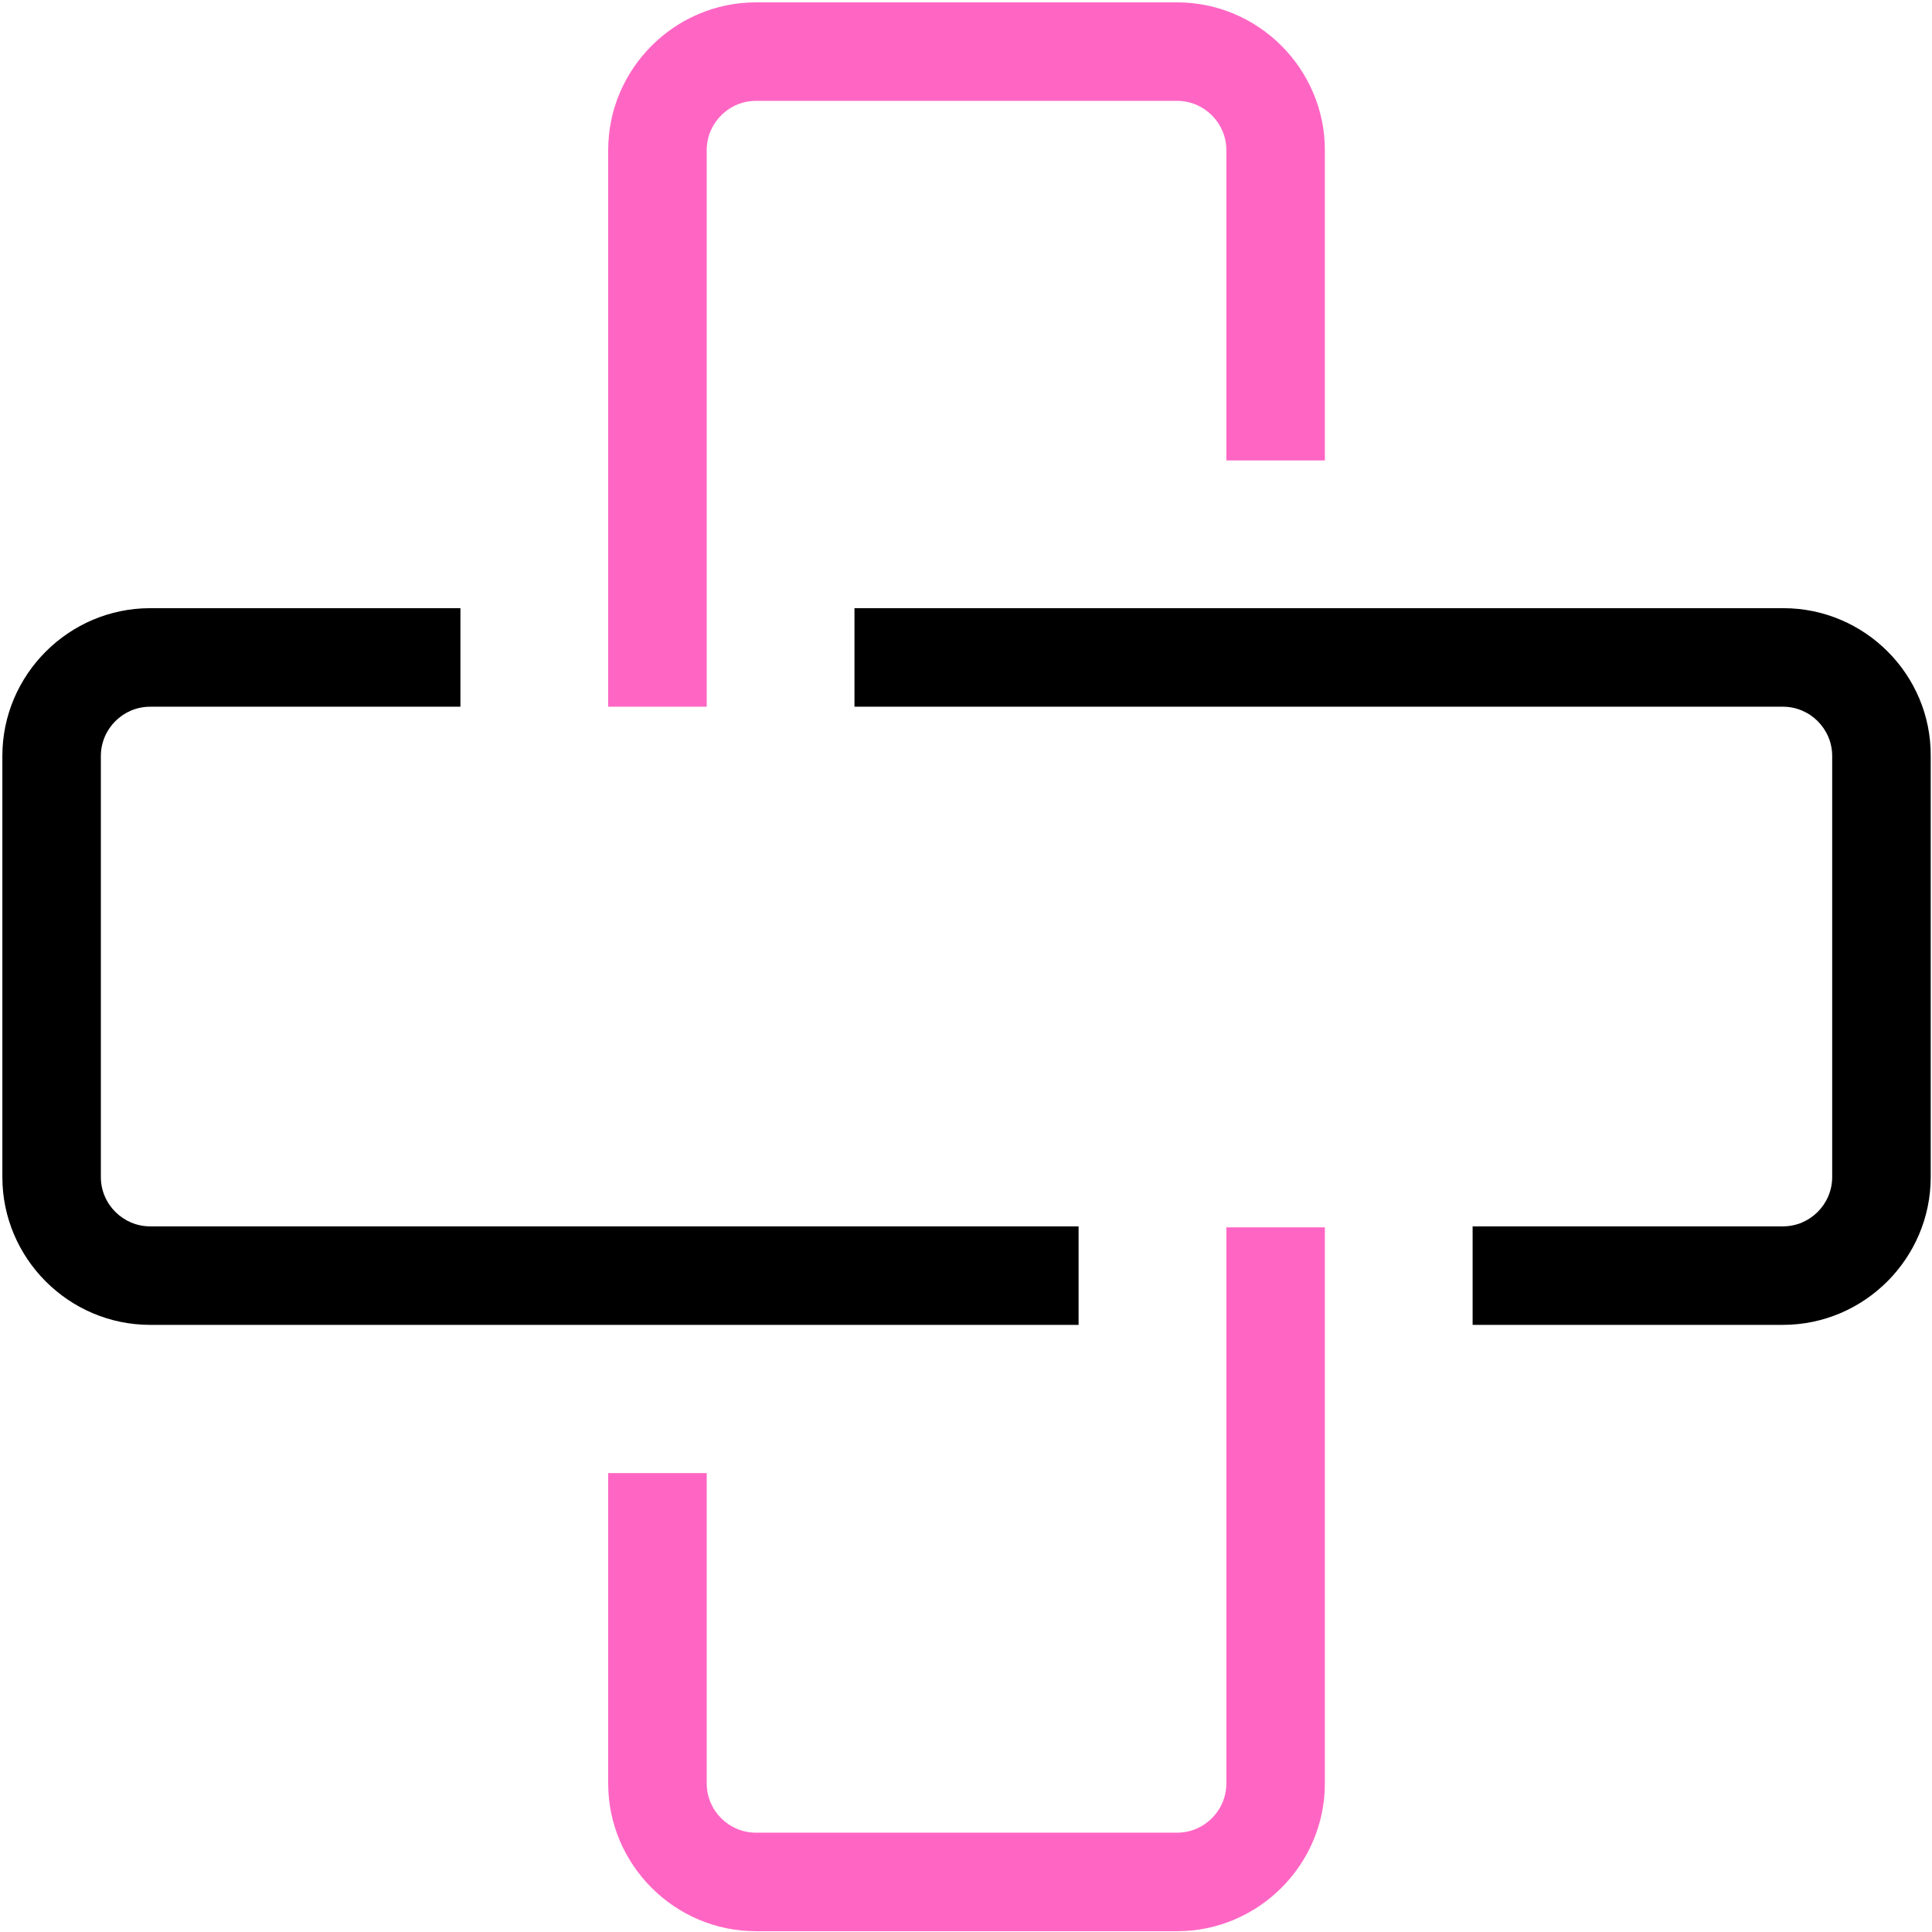 <svg width="657" height="657" viewBox="0 0 657 657" fill="none" xmlns="http://www.w3.org/2000/svg">
<path d="M240.326 51.05C240.326 41.84 247.858 34.301 257.075 34.301H400.283C409.5 34.301 417.04 41.84 417.04 51.05V156.575H450.537V51.05C450.537 23.414 427.926 0.803 400.283 0.803H257.075C229.44 0.803 206.821 23.414 206.821 51.05V240.327H240.326V51.05Z" fill="#FF66C4"/>
<path d="M417.04 606.477C417.04 615.694 409.5 623.226 400.283 623.226H257.075C247.858 623.226 240.326 615.694 240.326 606.477V500.952H206.821V606.477C206.821 634.12 229.44 656.731 257.075 656.731H400.283C427.926 656.731 450.537 634.12 450.537 606.477V417.375H417.04V606.477Z" fill="#FF66C4"/>
<path d="M366.786 417.039H51.049C41.84 417.039 34.3 409.499 34.3 400.283V257.074C34.3 247.858 41.84 240.326 51.049 240.326H156.574V206.82H51.049C23.414 206.82 0.802 229.439 0.802 257.074V400.283C0.802 427.926 23.414 450.537 51.049 450.537H366.786V417.039Z" fill="black"/>
<path d="M606.477 206.82H290.573V240.326H606.309C615.526 240.326 623.058 247.858 623.058 257.074V400.283C623.058 409.499 615.526 417.039 606.309 417.039H500.784V450.537H606.309C633.952 450.537 656.563 427.926 656.563 400.283V257.074C656.731 229.439 634.12 206.82 606.477 206.82Z" fill="black"/>
</svg>
